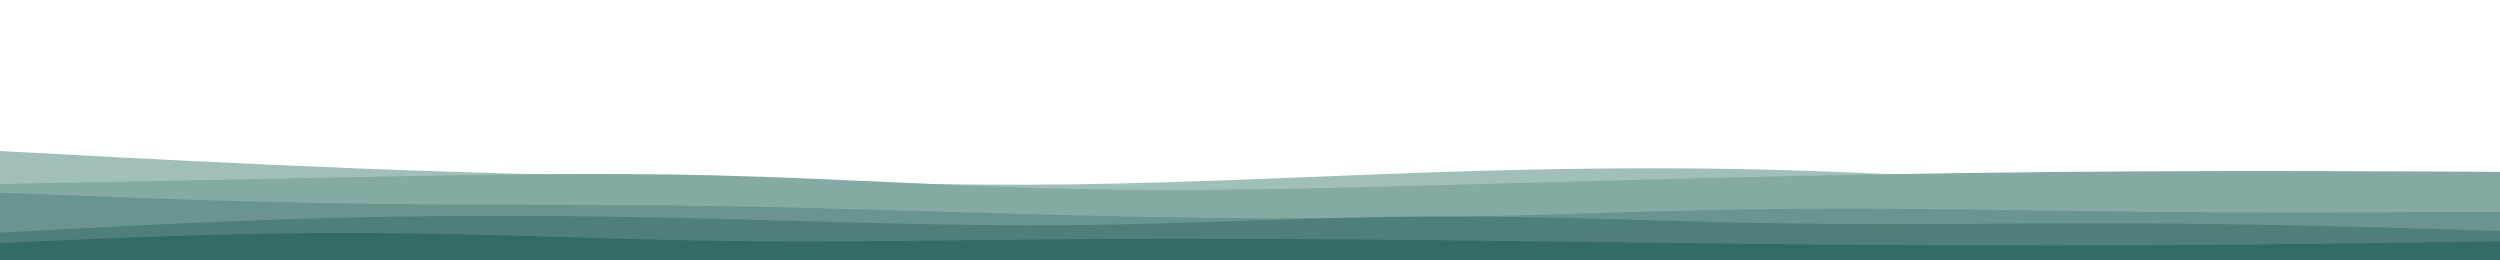 <svg id="visual" viewBox="0 0 1440 150" width="1440" height="150" xmlns="http://www.w3.org/2000/svg" xmlns:xlink="http://www.w3.org/1999/xlink" version="1.1"><path d="M0 87L34.3 88.8C68.7 90.7 137.3 94.3 205.8 97C274.3 99.7 342.7 101.3 411.2 103.2C479.7 105 548.3 107 617 106.2C685.7 105.3 754.3 101.7 823 99.3C891.7 97 960.3 96 1028.8 98C1097.3 100 1165.7 105 1234.2 106.7C1302.7 108.3 1371.3 106.7 1405.7 105.8L1440 105L1440 151L1405.7 151C1371.3 151 1302.7 151 1234.2 151C1165.7 151 1097.3 151 1028.8 151C960.3 151 891.7 151 823 151C754.3 151 685.7 151 617 151C548.3 151 479.7 151 411.2 151C342.7 151 274.3 151 205.8 151C137.3 151 68.7 151 34.3 151L0 151Z" fill="#a0bfb9"></path><path d="M0 106L34.3 105.3C68.7 104.7 137.3 103.3 205.8 102C274.3 100.7 342.7 99.3 411.2 101C479.7 102.7 548.3 107.3 617 108.8C685.7 110.3 754.3 108.7 823 106.8C891.7 105 960.3 103 1028.8 101.5C1097.3 100 1165.7 99 1234.2 98.7C1302.7 98.3 1371.3 98.7 1405.7 98.8L1440 99L1440 151L1405.7 151C1371.3 151 1302.7 151 1234.2 151C1165.7 151 1097.3 151 1028.8 151C960.3 151 891.7 151 823 151C754.3 151 685.7 151 617 151C548.3 151 479.7 151 411.2 151C342.7 151 274.3 151 205.8 151C137.3 151 68.7 151 34.3 151L0 151Z" fill="#85a9a3"></path><path d="M0 111L34.3 112.3C68.7 113.7 137.3 116.3 205.8 117.3C274.3 118.3 342.7 117.7 411.2 118.7C479.7 119.7 548.3 122.3 617 124C685.7 125.7 754.3 126.3 823 125.2C891.7 124 960.3 121 1028.8 120.3C1097.3 119.7 1165.7 121.3 1234.2 122C1302.7 122.7 1371.3 122.3 1405.7 122.2L1440 122L1440 151L1405.7 151C1371.3 151 1302.7 151 1234.2 151C1165.7 151 1097.3 151 1028.8 151C960.3 151 891.7 151 823 151C754.3 151 685.7 151 617 151C548.3 151 479.7 151 411.2 151C342.7 151 274.3 151 205.8 151C137.3 151 68.7 151 34.3 151L0 151Z" fill="#6a948e"></path><path d="M0 134L34.3 132.2C68.7 130.3 137.3 126.7 205.8 125.2C274.3 123.7 342.7 124.3 411.2 126C479.7 127.7 548.3 130.3 617 129.7C685.7 129 754.3 125 823 124.7C891.7 124.3 960.3 127.7 1028.8 128.7C1097.3 129.7 1165.7 128.3 1234.2 128.7C1302.7 129 1371.3 131 1405.7 132L1440 133L1440 151L1405.7 151C1371.3 151 1302.7 151 1234.2 151C1165.7 151 1097.3 151 1028.8 151C960.3 151 891.7 151 823 151C754.3 151 685.7 151 617 151C548.3 151 479.7 151 411.2 151C342.7 151 274.3 151 205.8 151C137.3 151 68.7 151 34.3 151L0 151Z" fill="#4f7f7a"></path><path d="M0 140L34.3 138.5C68.7 137 137.3 134 205.8 134.2C274.3 134.3 342.7 137.7 411.2 138.7C479.7 139.7 548.3 138.3 617 137.8C685.7 137.3 754.3 137.7 823 138.3C891.7 139 960.3 140 1028.8 140.7C1097.3 141.3 1165.7 141.7 1234.2 141.3C1302.7 141 1371.3 140 1405.7 139.5L1440 139L1440 151L1405.7 151C1371.3 151 1302.7 151 1234.2 151C1165.7 151 1097.3 151 1028.8 151C960.3 151 891.7 151 823 151C754.3 151 685.7 151 617 151C548.3 151 479.7 151 411.2 151C342.7 151 274.3 151 205.8 151C137.3 151 68.7 151 34.3 151L0 151Z" fill="#336b67"></path></svg>